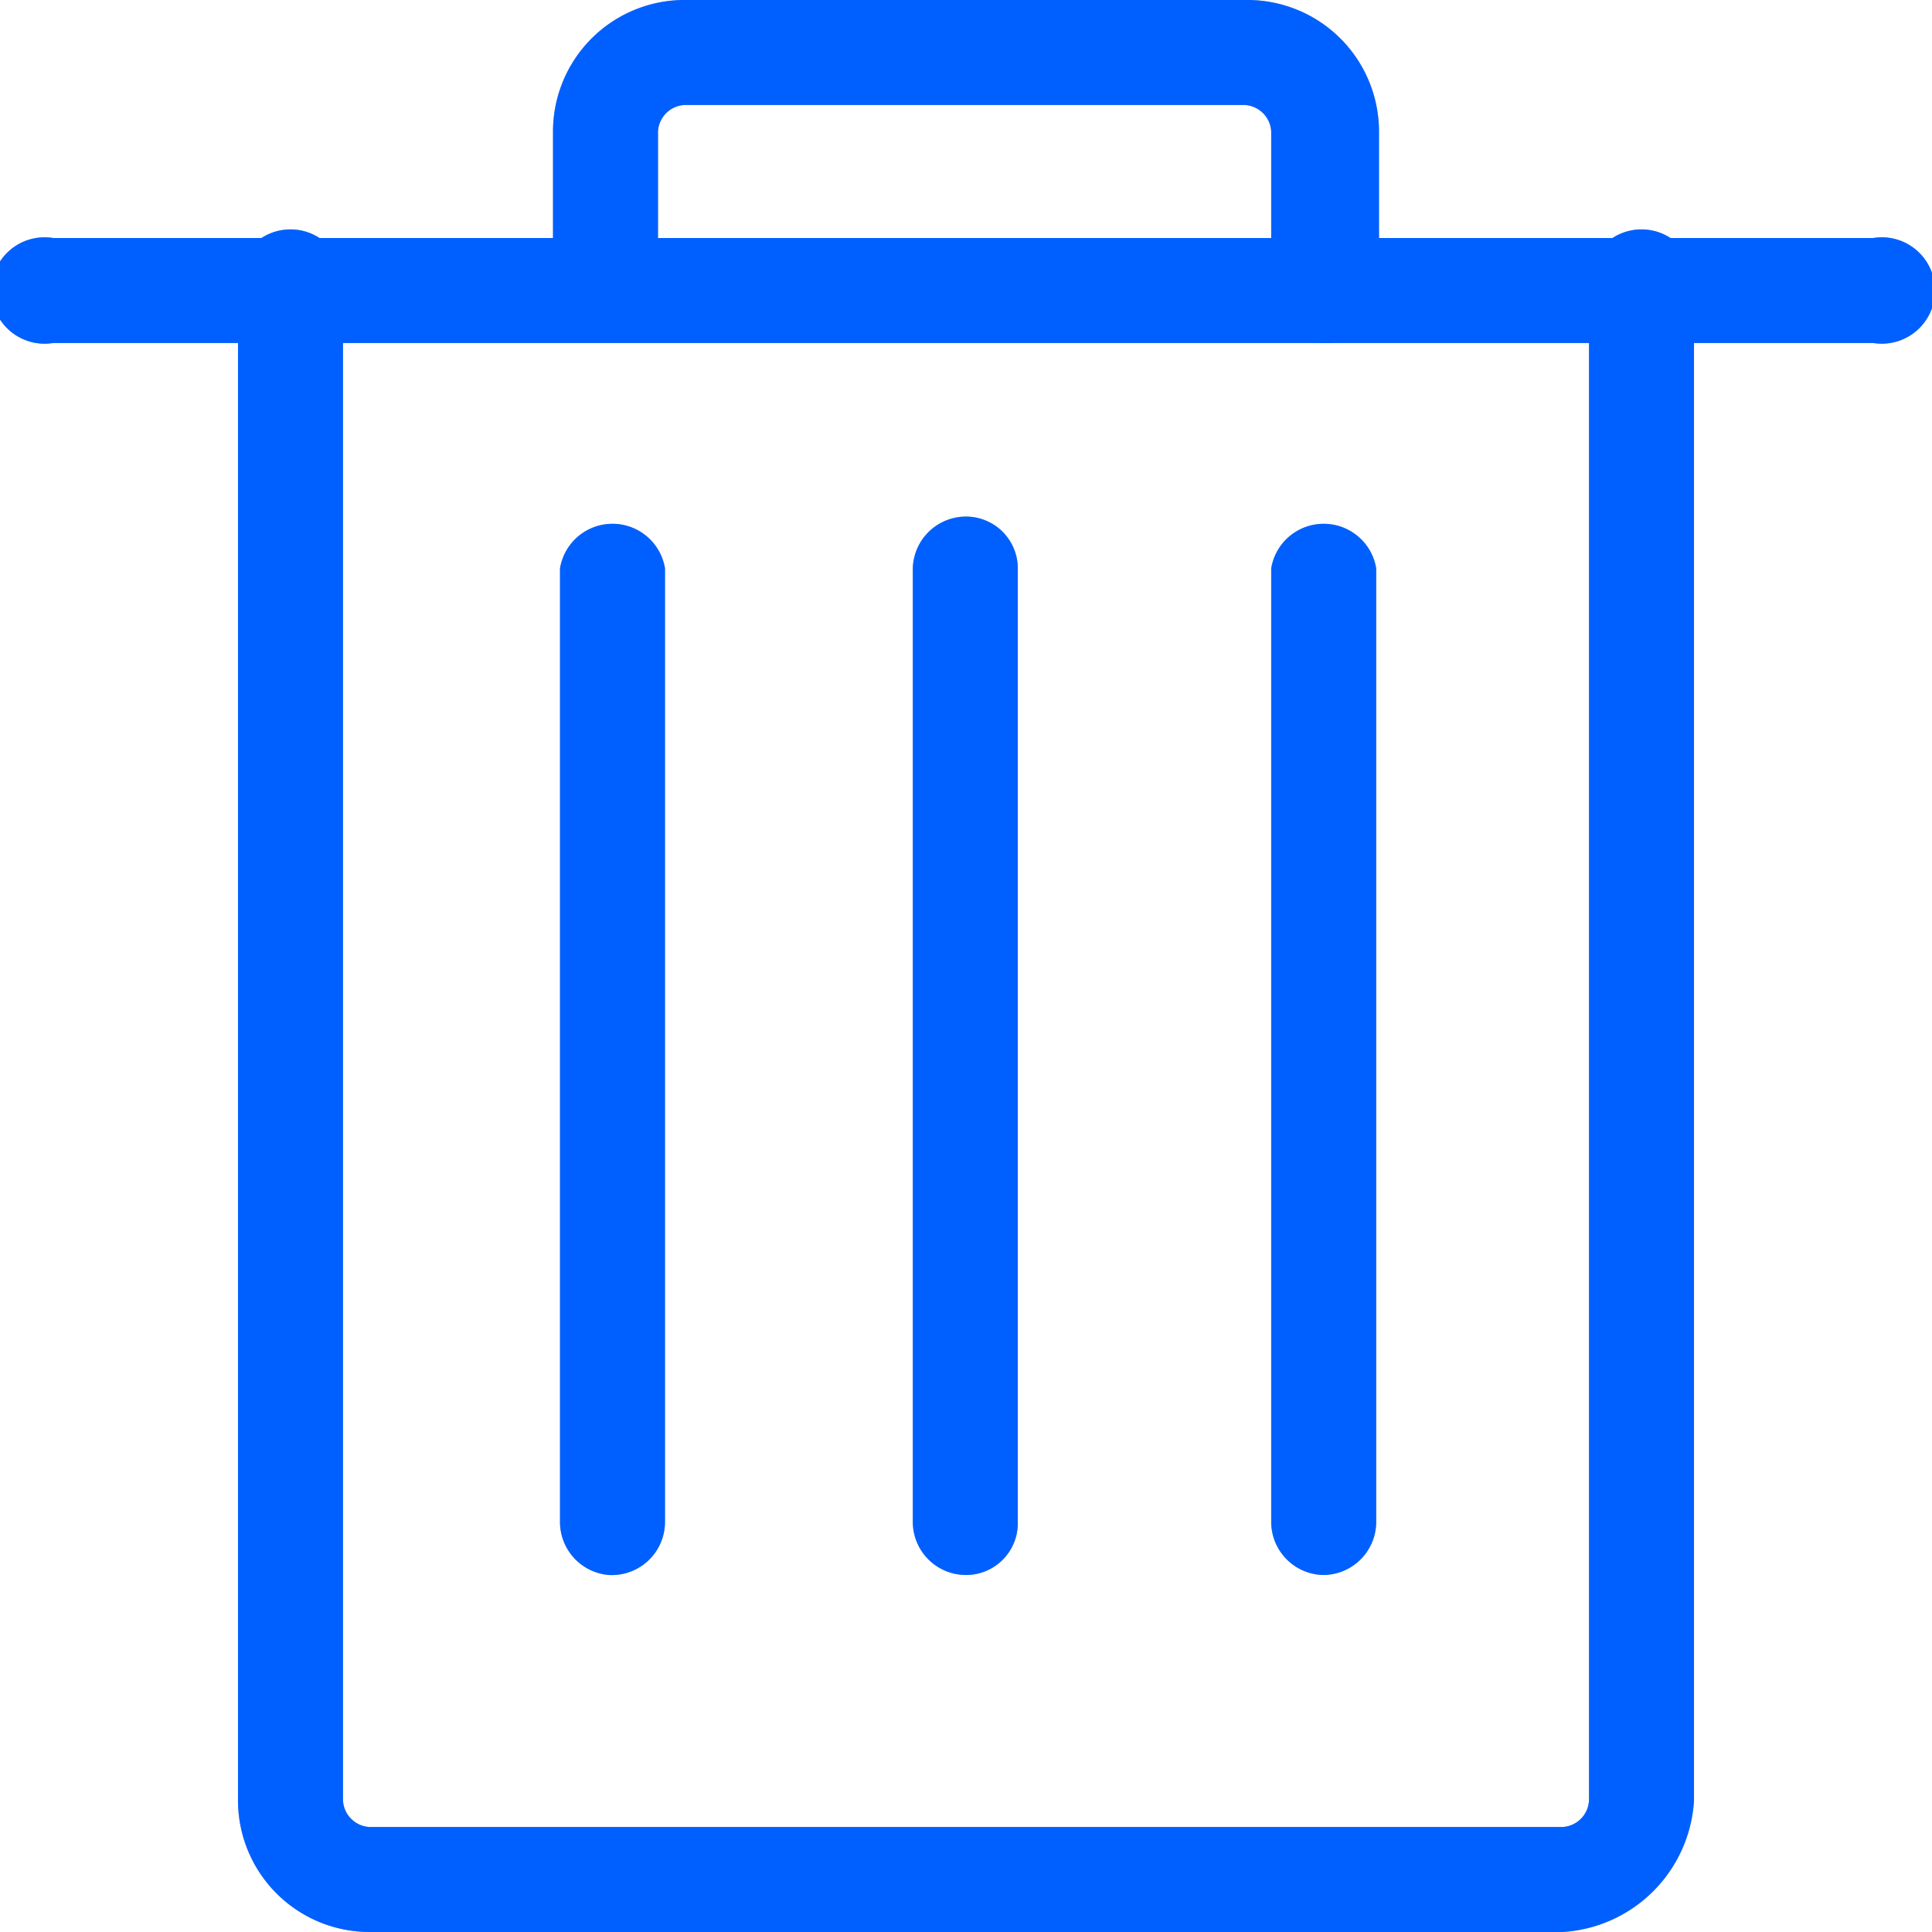 <svg xmlns="http://www.w3.org/2000/svg" width="13.8" height="13.8" viewBox="0 0 13.8 13.8"><defs><style>.a{fill:#b3b3b3;}.b{fill:#0060ff;}</style></defs><path class="a" d="M11.16,13.8H2.64a.94.94,0,0,1-.94-.94V2.08a.38.38,0,1,1,.75,0V12.86a.2.2,0,0,0,.19.19h8.52a.2.2,0,0,0,.19-.19V2.08a.38.38,0,1,1,.75,0V12.86A1,1,0,0,1,11.16,13.8Z"/><path class="a" d="M9.45,2.45a.38.38,0,0,1-.37-.37V.94A.2.2,0,0,0,8.89.75h-4a.2.2,0,0,0-.19.19V2.08a.38.38,0,0,1-.75,0V.94A.94.94,0,0,1,4.91,0h4a.94.94,0,0,1,.94.94V2.08A.38.38,0,0,1,9.45,2.45Z"/><path class="a" d="M13.42,2.45H.38a.38.38,0,1,1,0-.75h13a.38.38,0,1,1,0,.75Z"/><path class="a" d="M4.35,11.25A.38.38,0,0,1,4,10.87V4.06a.38.38,0,0,1,.75,0v6.81A.38.38,0,0,1,4.35,11.25Z"/><path class="a" d="M6.9,11.25a.38.38,0,0,1-.38-.38V4.06a.38.38,0,0,1,.38-.37.37.37,0,0,1,.37.37v6.81A.37.37,0,0,1,6.9,11.25Z"/><path class="a" d="M9.45,11.25a.38.38,0,0,1-.37-.38V4.06a.38.38,0,0,1,.75,0v6.81A.38.38,0,0,1,9.45,11.25Z"/><path class="b" d="M11.16,13.8H2.64a.94.94,0,0,1-.94-.94V2.08a.38.38,0,1,1,.75,0V12.86a.2.2,0,0,0,.19.19h8.52a.2.2,0,0,0,.19-.19V2.08a.38.38,0,1,1,.75,0V12.86A1,1,0,0,1,11.16,13.8Z"/><path class="b" d="M9.45,2.45a.38.38,0,0,1-.37-.37V.94A.2.2,0,0,0,8.89.75h-4a.2.2,0,0,0-.19.19V2.08a.38.38,0,0,1-.75,0V.94A.94.94,0,0,1,4.91,0h4a.94.94,0,0,1,.94.94V2.08A.38.38,0,0,1,9.45,2.45Z"/><path class="b" d="M13.42,2.45H.38a.38.38,0,1,1,0-.75h13a.38.38,0,1,1,0,.75Z"/><path class="b" d="M4.35,11.25A.38.38,0,0,1,4,10.87V4.06a.38.38,0,0,1,.75,0v6.81A.38.38,0,0,1,4.35,11.25Z"/><path class="b" d="M6.9,11.25a.38.38,0,0,1-.38-.38V4.06a.38.38,0,0,1,.38-.37.37.37,0,0,1,.37.37v6.81A.37.37,0,0,1,6.9,11.25Z"/><path class="b" d="M9.45,11.25a.38.38,0,0,1-.37-.38V4.06a.38.38,0,0,1,.75,0v6.81A.38.38,0,0,1,9.45,11.25Z"/></svg>